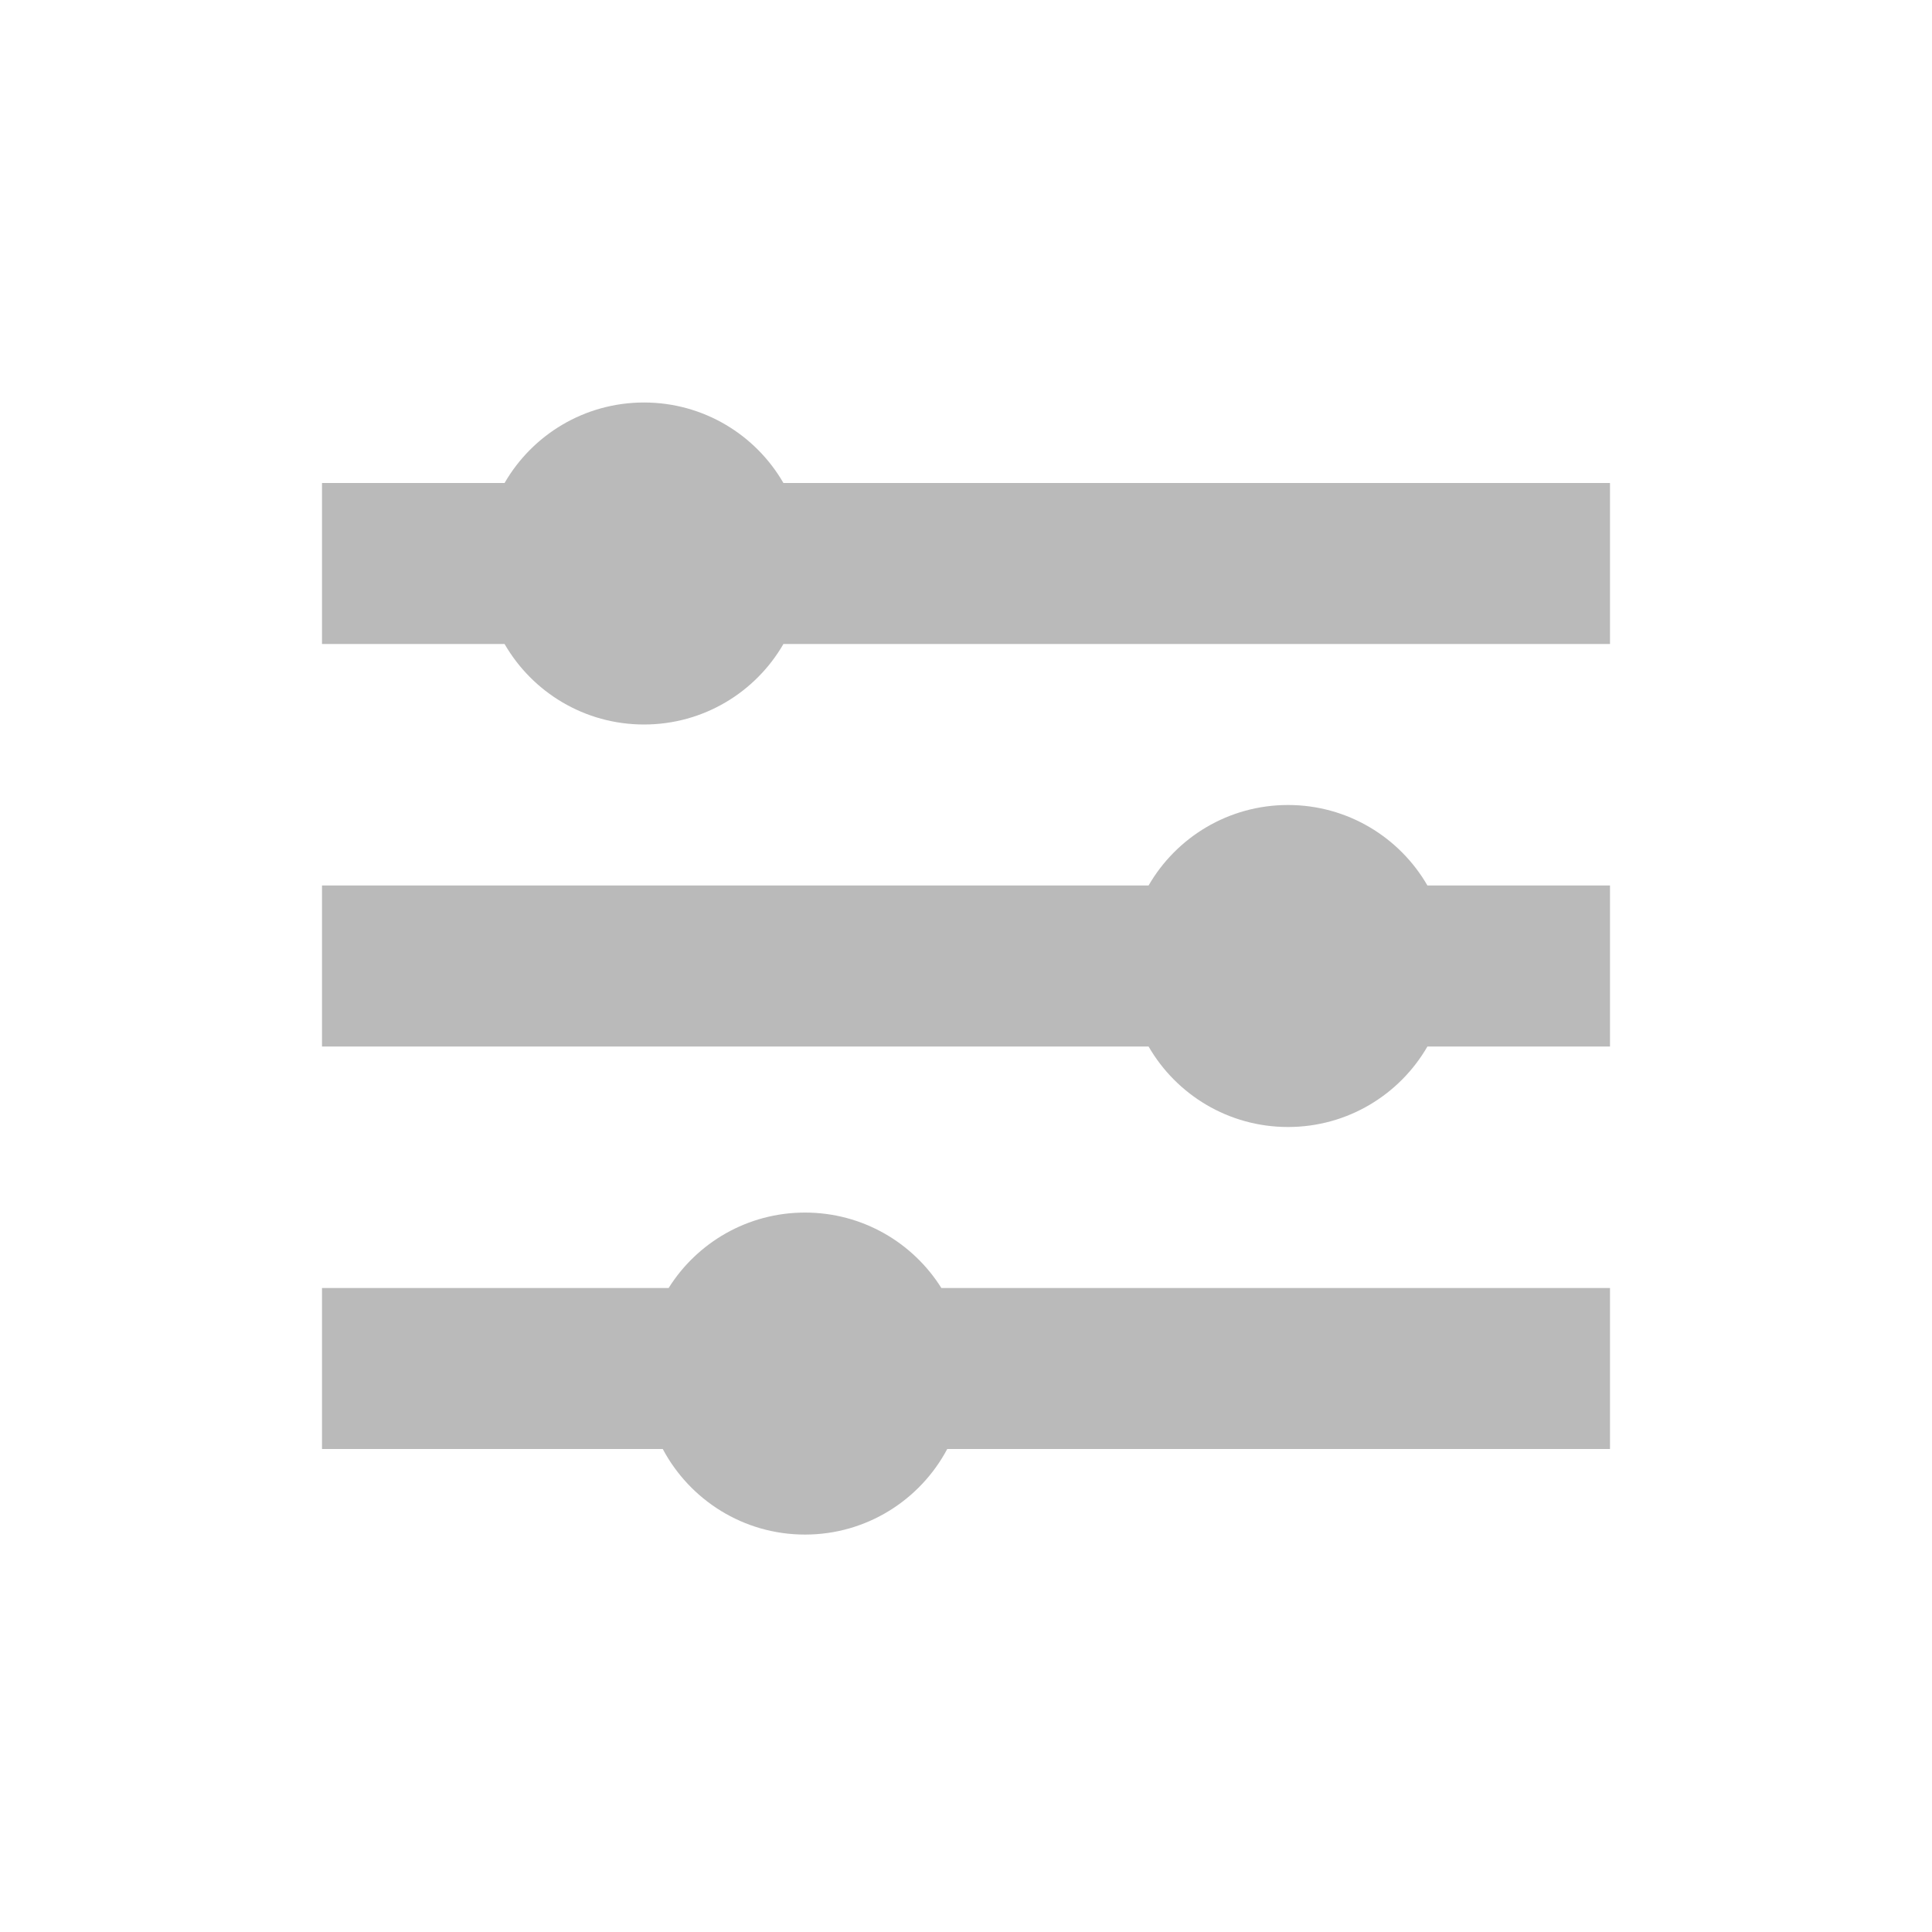 <svg width="24" height="24" viewBox="0 0 24 24" fill="none" xmlns="http://www.w3.org/2000/svg">
<path fill-rule="evenodd" clip-rule="evenodd" d="M20 6H9.732C9.387 5.402 8.74 5 8 5C7.26 5 6.613 5.402 6.268 6H4V8H6.268C6.613 8.598 7.26 9 8 9C8.74 9 9.387 8.598 9.732 8H20V6ZM8.233 18H4V16H8.306C8.659 15.437 9.286 15.063 10 15.063C10.714 15.063 11.341 15.437 11.694 16H20V18H11.767C11.431 18.632 10.766 19.063 10 19.063C9.234 19.063 8.569 18.632 8.233 18ZM14.268 13H4V11H14.268C14.613 10.402 15.26 10 16 10C16.74 10 17.387 10.402 17.732 11H20V13H17.732C17.387 13.598 16.74 14 16 14C15.26 14 14.613 13.598 14.268 13Z" fill="#BABABA"/>
</svg>
